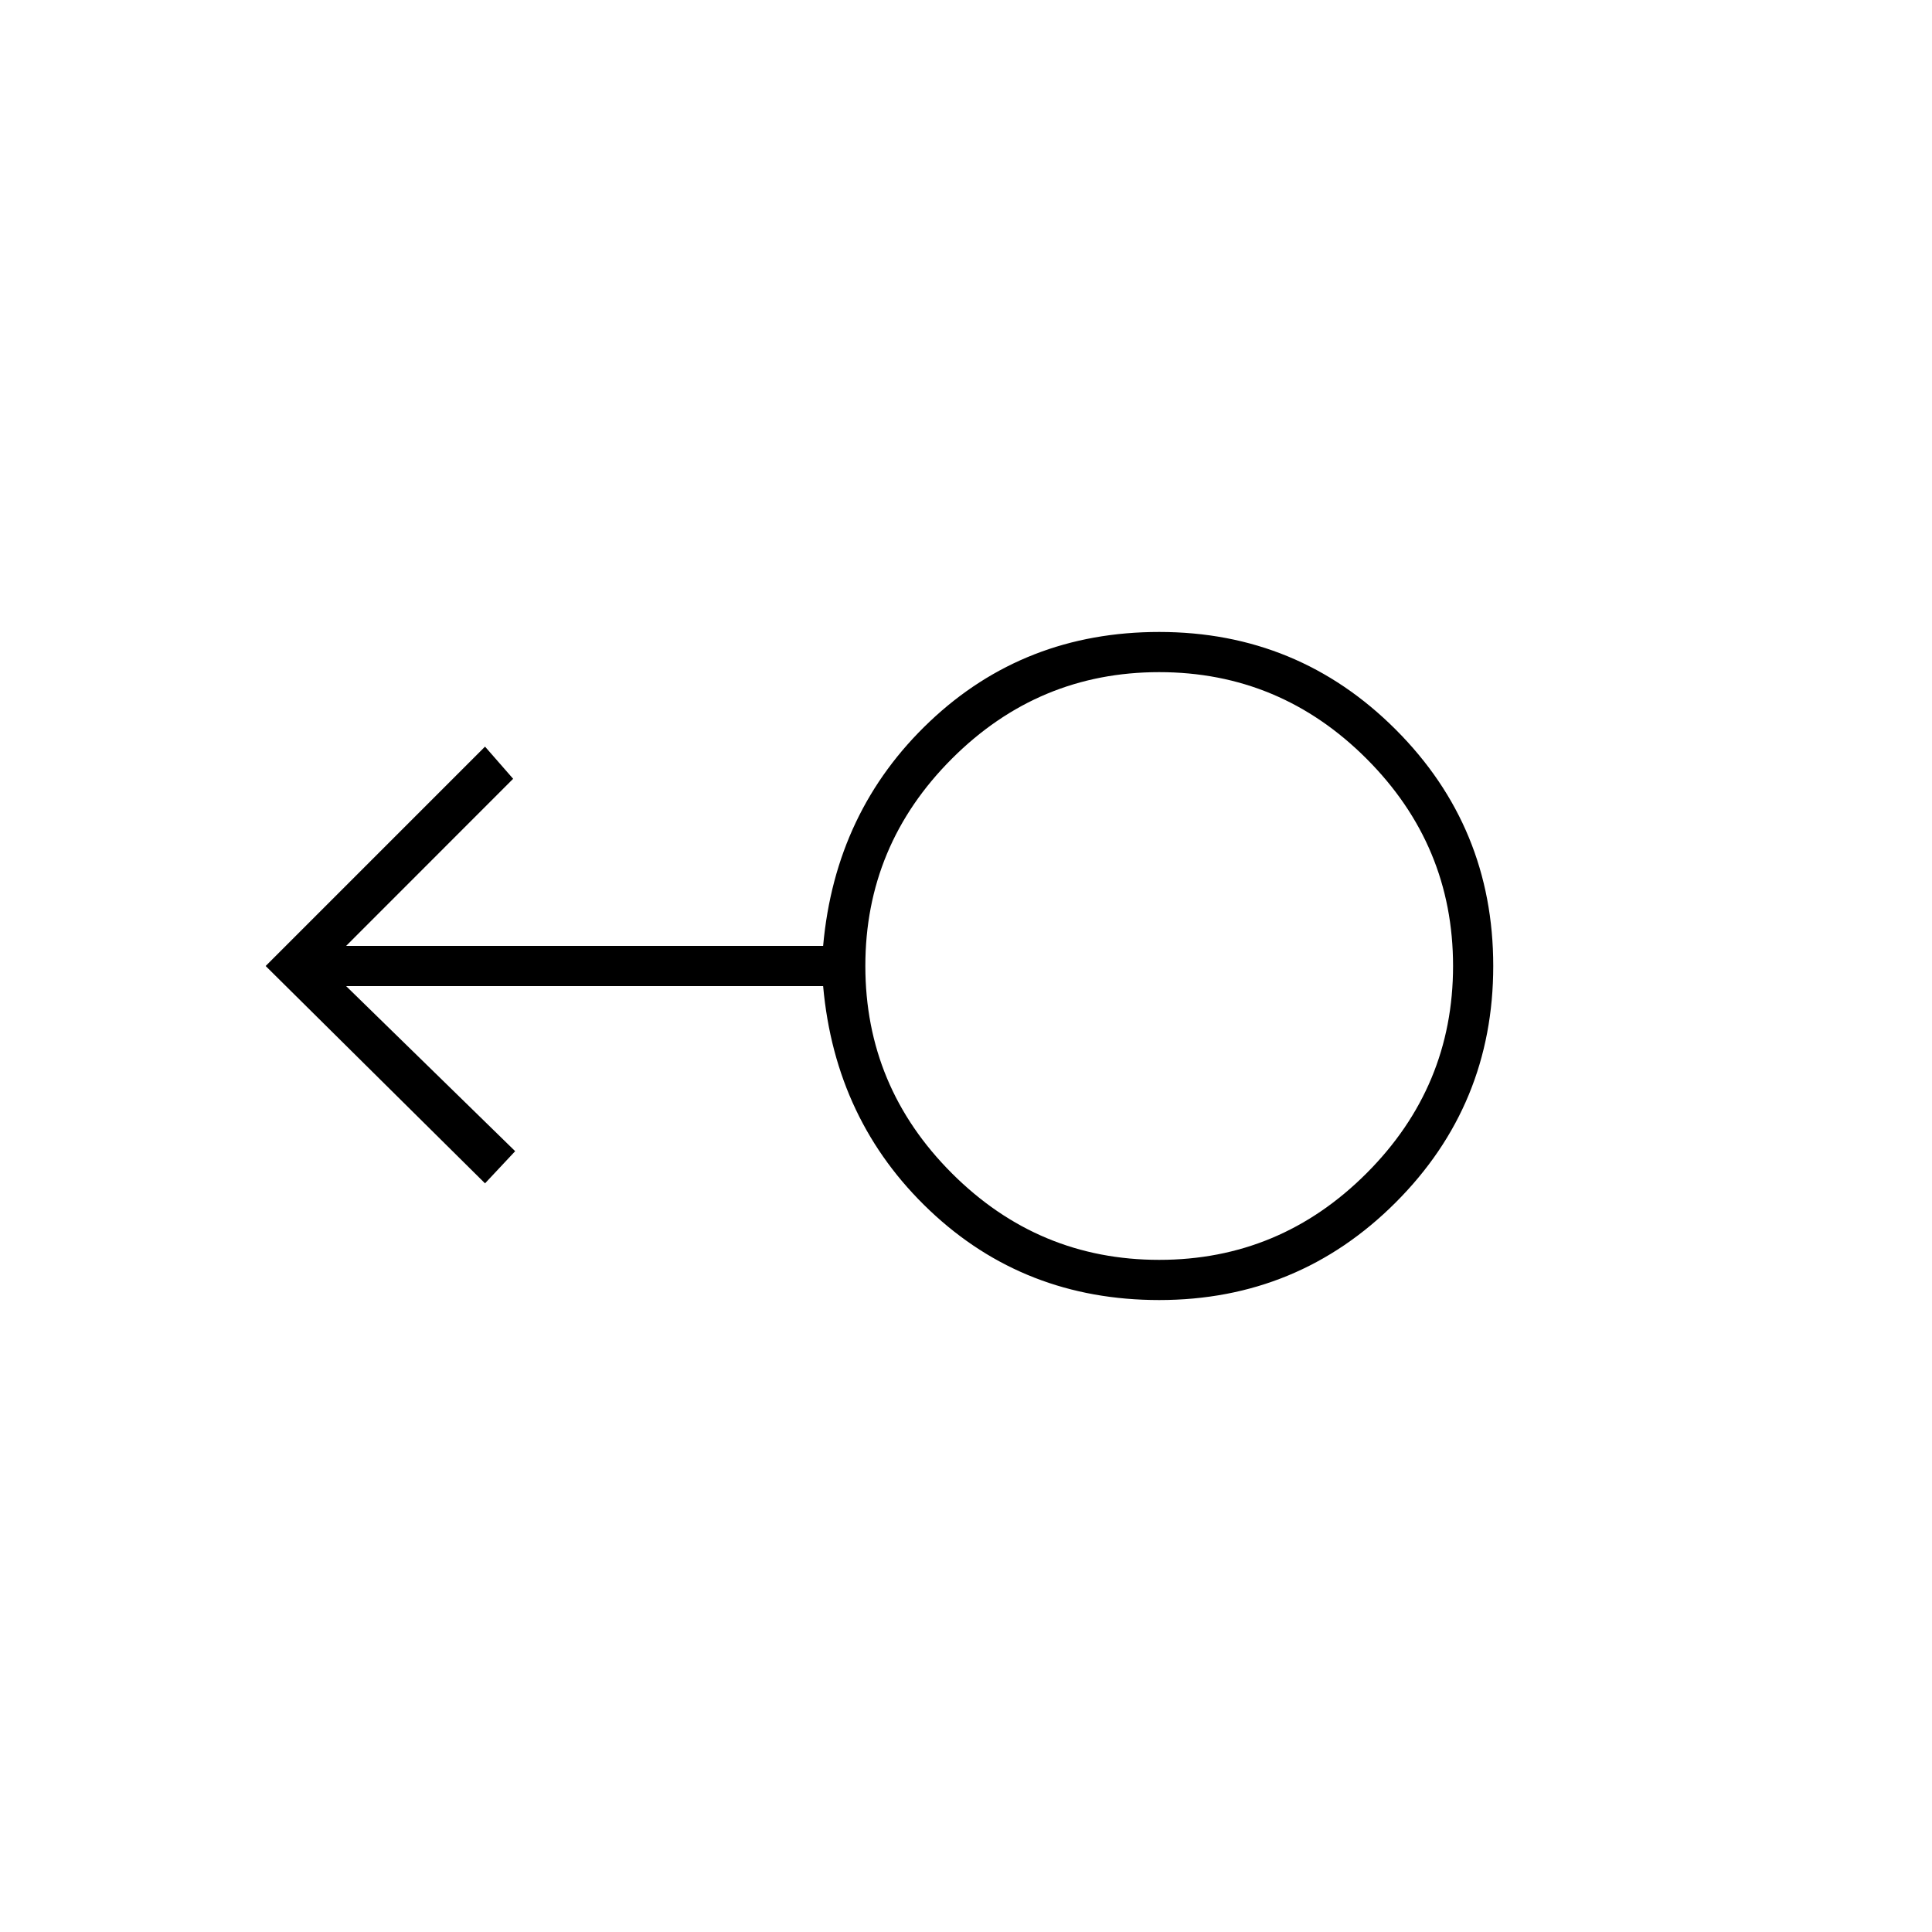 <svg xmlns="http://www.w3.org/2000/svg" height="20" width="20"><path d="M12 13.458q-1.396 0-2.375-.927-.979-.927-1.104-2.323H3.583l1.75 1.709-.312.333L2.75 10l2.271-2.271.291.333-1.729 1.73h4.938q.125-1.396 1.104-2.323.979-.927 2.375-.927 1.438 0 2.448 1.01T15.458 10q0 1.438-1.01 2.448T12 13.458Zm0-.416q1.25 0 2.146-.896.896-.896.896-2.146t-.896-2.146Q13.25 6.958 12 6.958t-2.146.896Q8.958 8.75 8.958 10t.896 2.146q.896.896 2.146.896ZM12 10Z"/></svg>